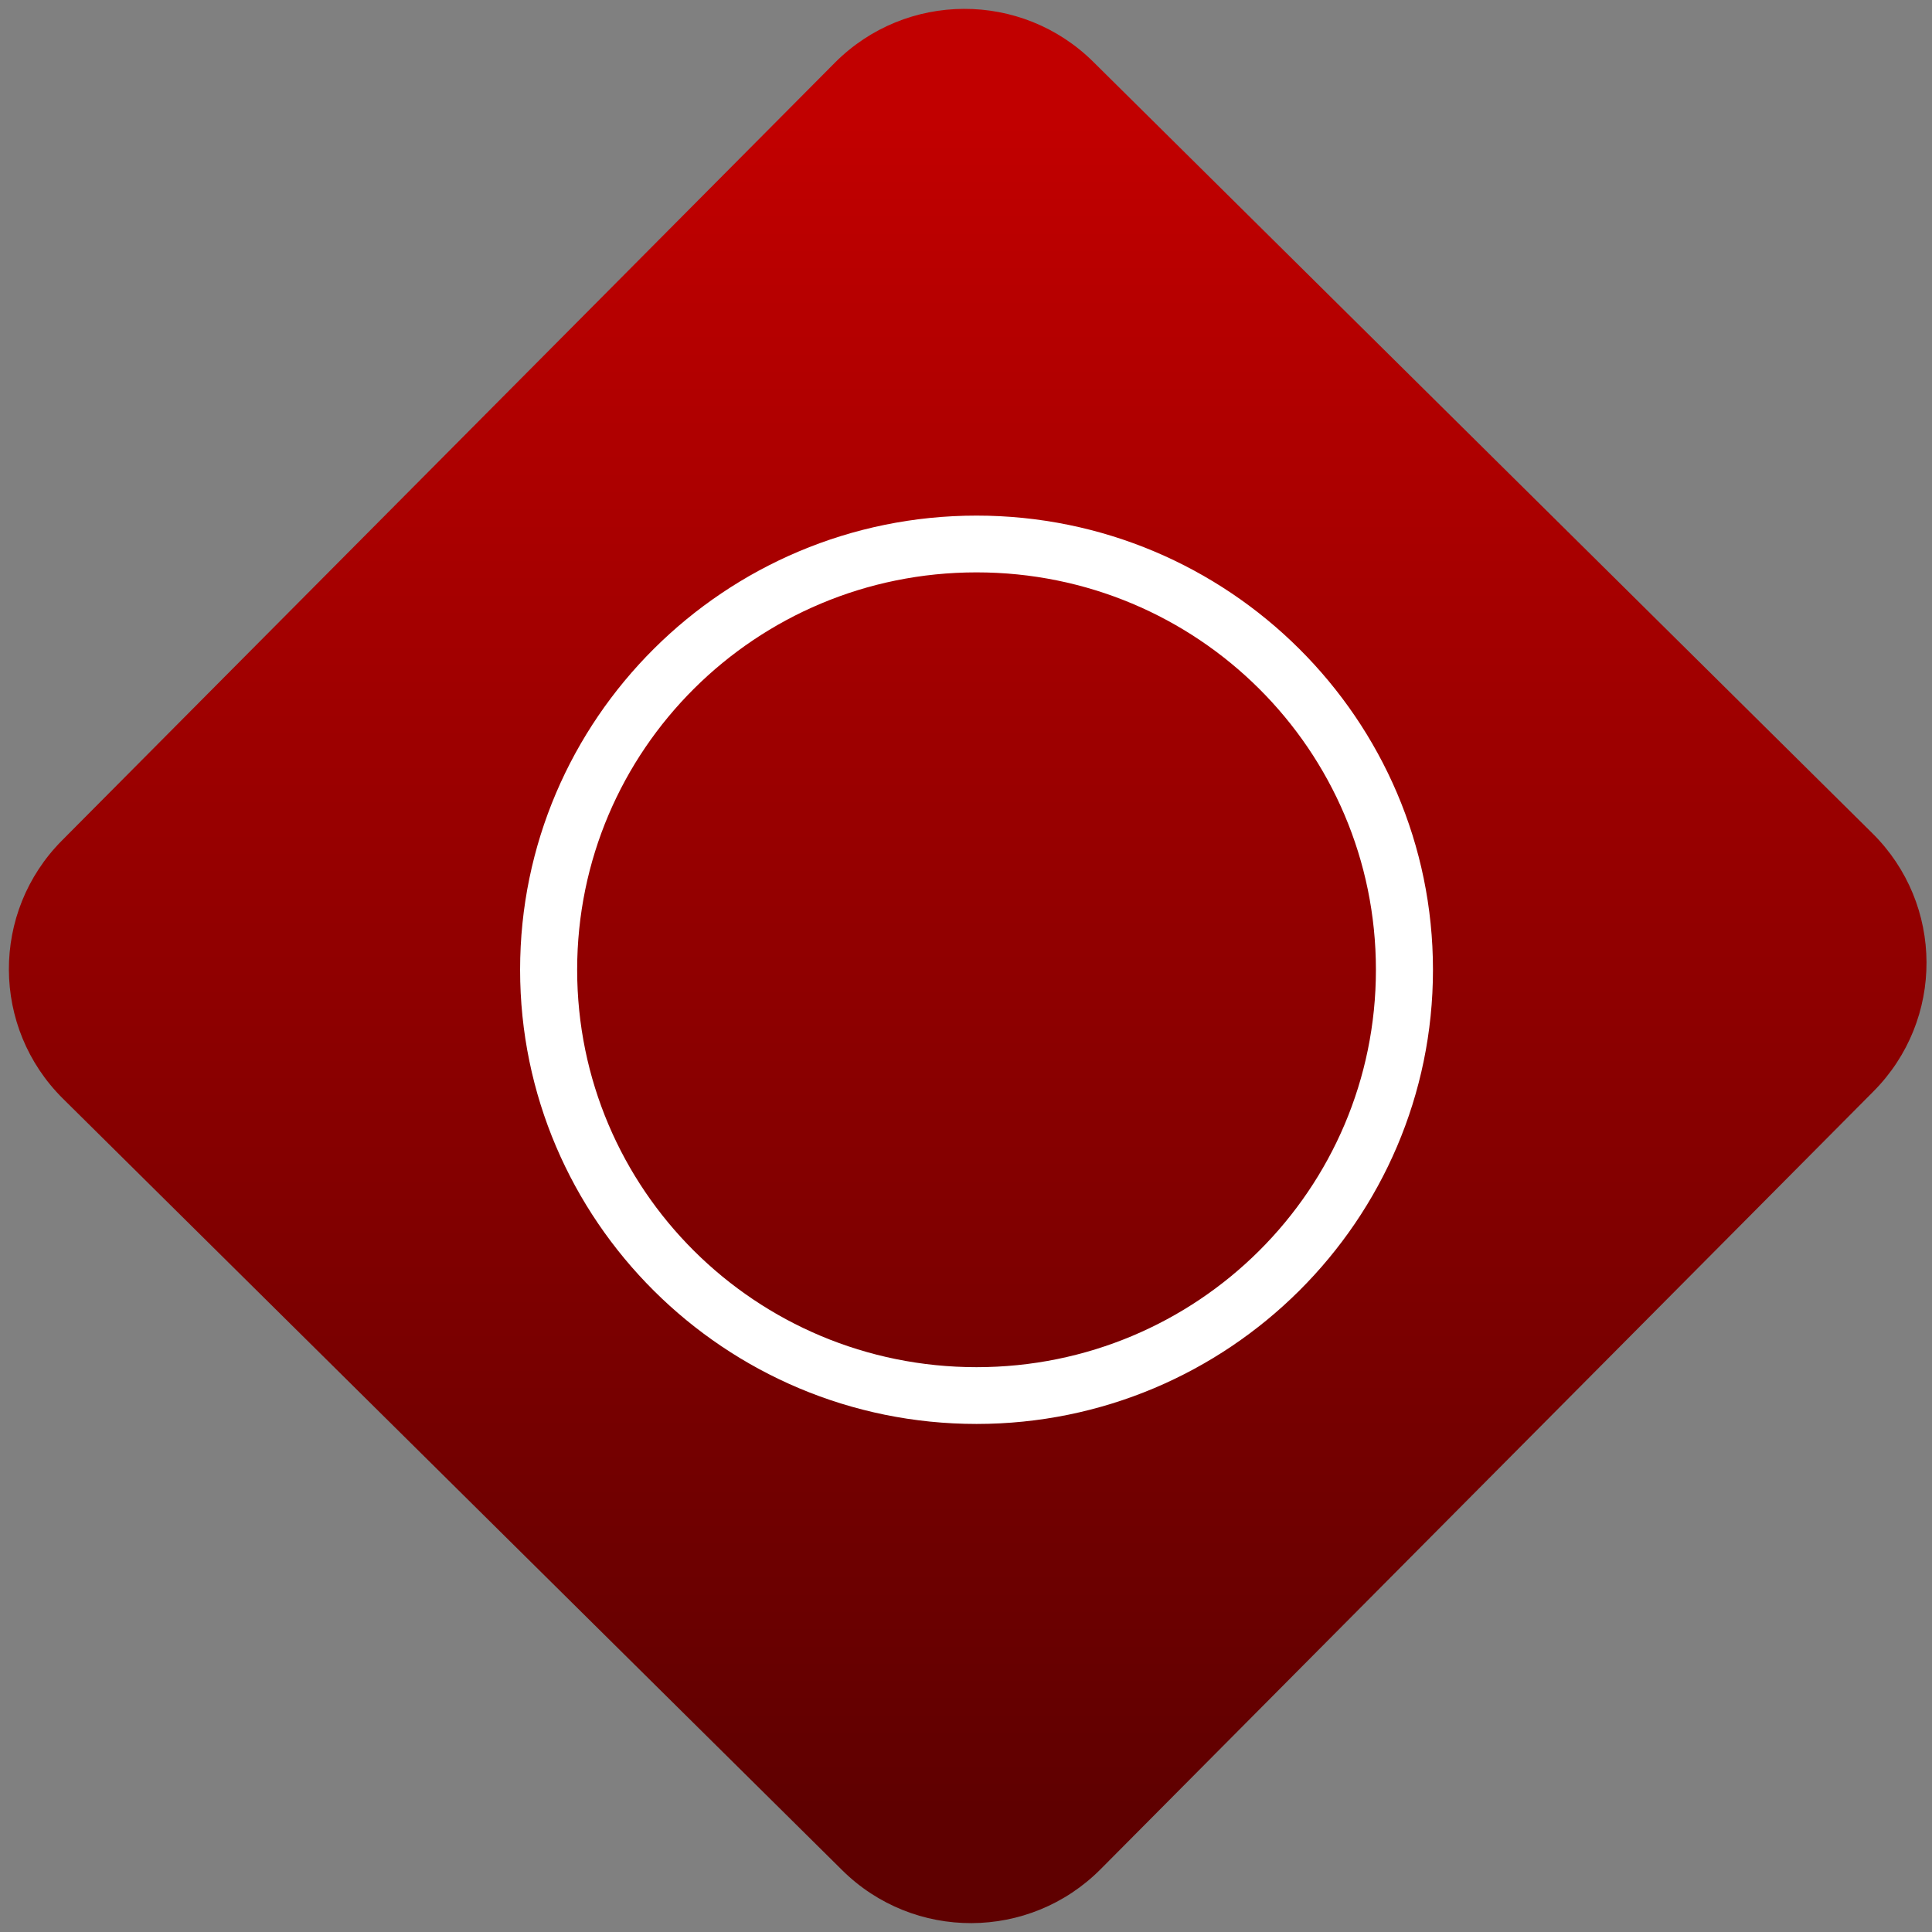 <svg width="64" height="64" viewBox="0 0 64 64" version="1.1"><rect x="0" y="0" width="64" height="64" fill="#808080" stroke="none"/><defs><linearGradient id="linear-pattern-0" gradientUnits="userSpaceOnUse" x1="0" y1="0" x2="0" y2="1" gradientTransform="matrix(60, 0, 0, 56, 0, 4)"><stop offset="0" stop-color="#c10000" stop-opacity="1"/><stop offset="1" stop-color="#5f0000" stop-opacity="1"/></linearGradient></defs><path fill="url(#linear-pattern-0)" fill-opacity="1" d="M 36.219 2.051 L 62.027 27.605 C 64.402 29.957 64.418 33.785 62.059 36.156 L 36.461 61.918 C 34.105 64.289 30.27 64.305 27.895 61.949 L 2.086 36.395 C -0.289 34.043 -0.305 30.215 2.051 27.844 L 27.652 2.082 C 30.008 -0.289 33.844 -0.305 36.219 2.051 Z M 36.219 2.051 " /><g transform="matrix(1.008,0,0,1.003,16.221,16.077)"><path fill-rule="nonzero" fill="rgb(100%, 100%, 100%)" fill-opacity="1" d="M 16 1 C 7.727 1 1 7.727 1 16 C 1 24.273 7.727 31 16 31 C 24.273 31 31 24.273 31 16 C 31 7.727 24.273 1 16 1 Z M 16 2.875 C 23.258 2.875 29.125 8.742 29.125 16 C 29.125 23.258 23.258 29.125 16 29.125 C 8.742 29.125 2.875 23.258 2.875 16 C 2.875 8.742 8.742 2.875 16 2.875 Z M 16 2.875 "/></g></svg>
